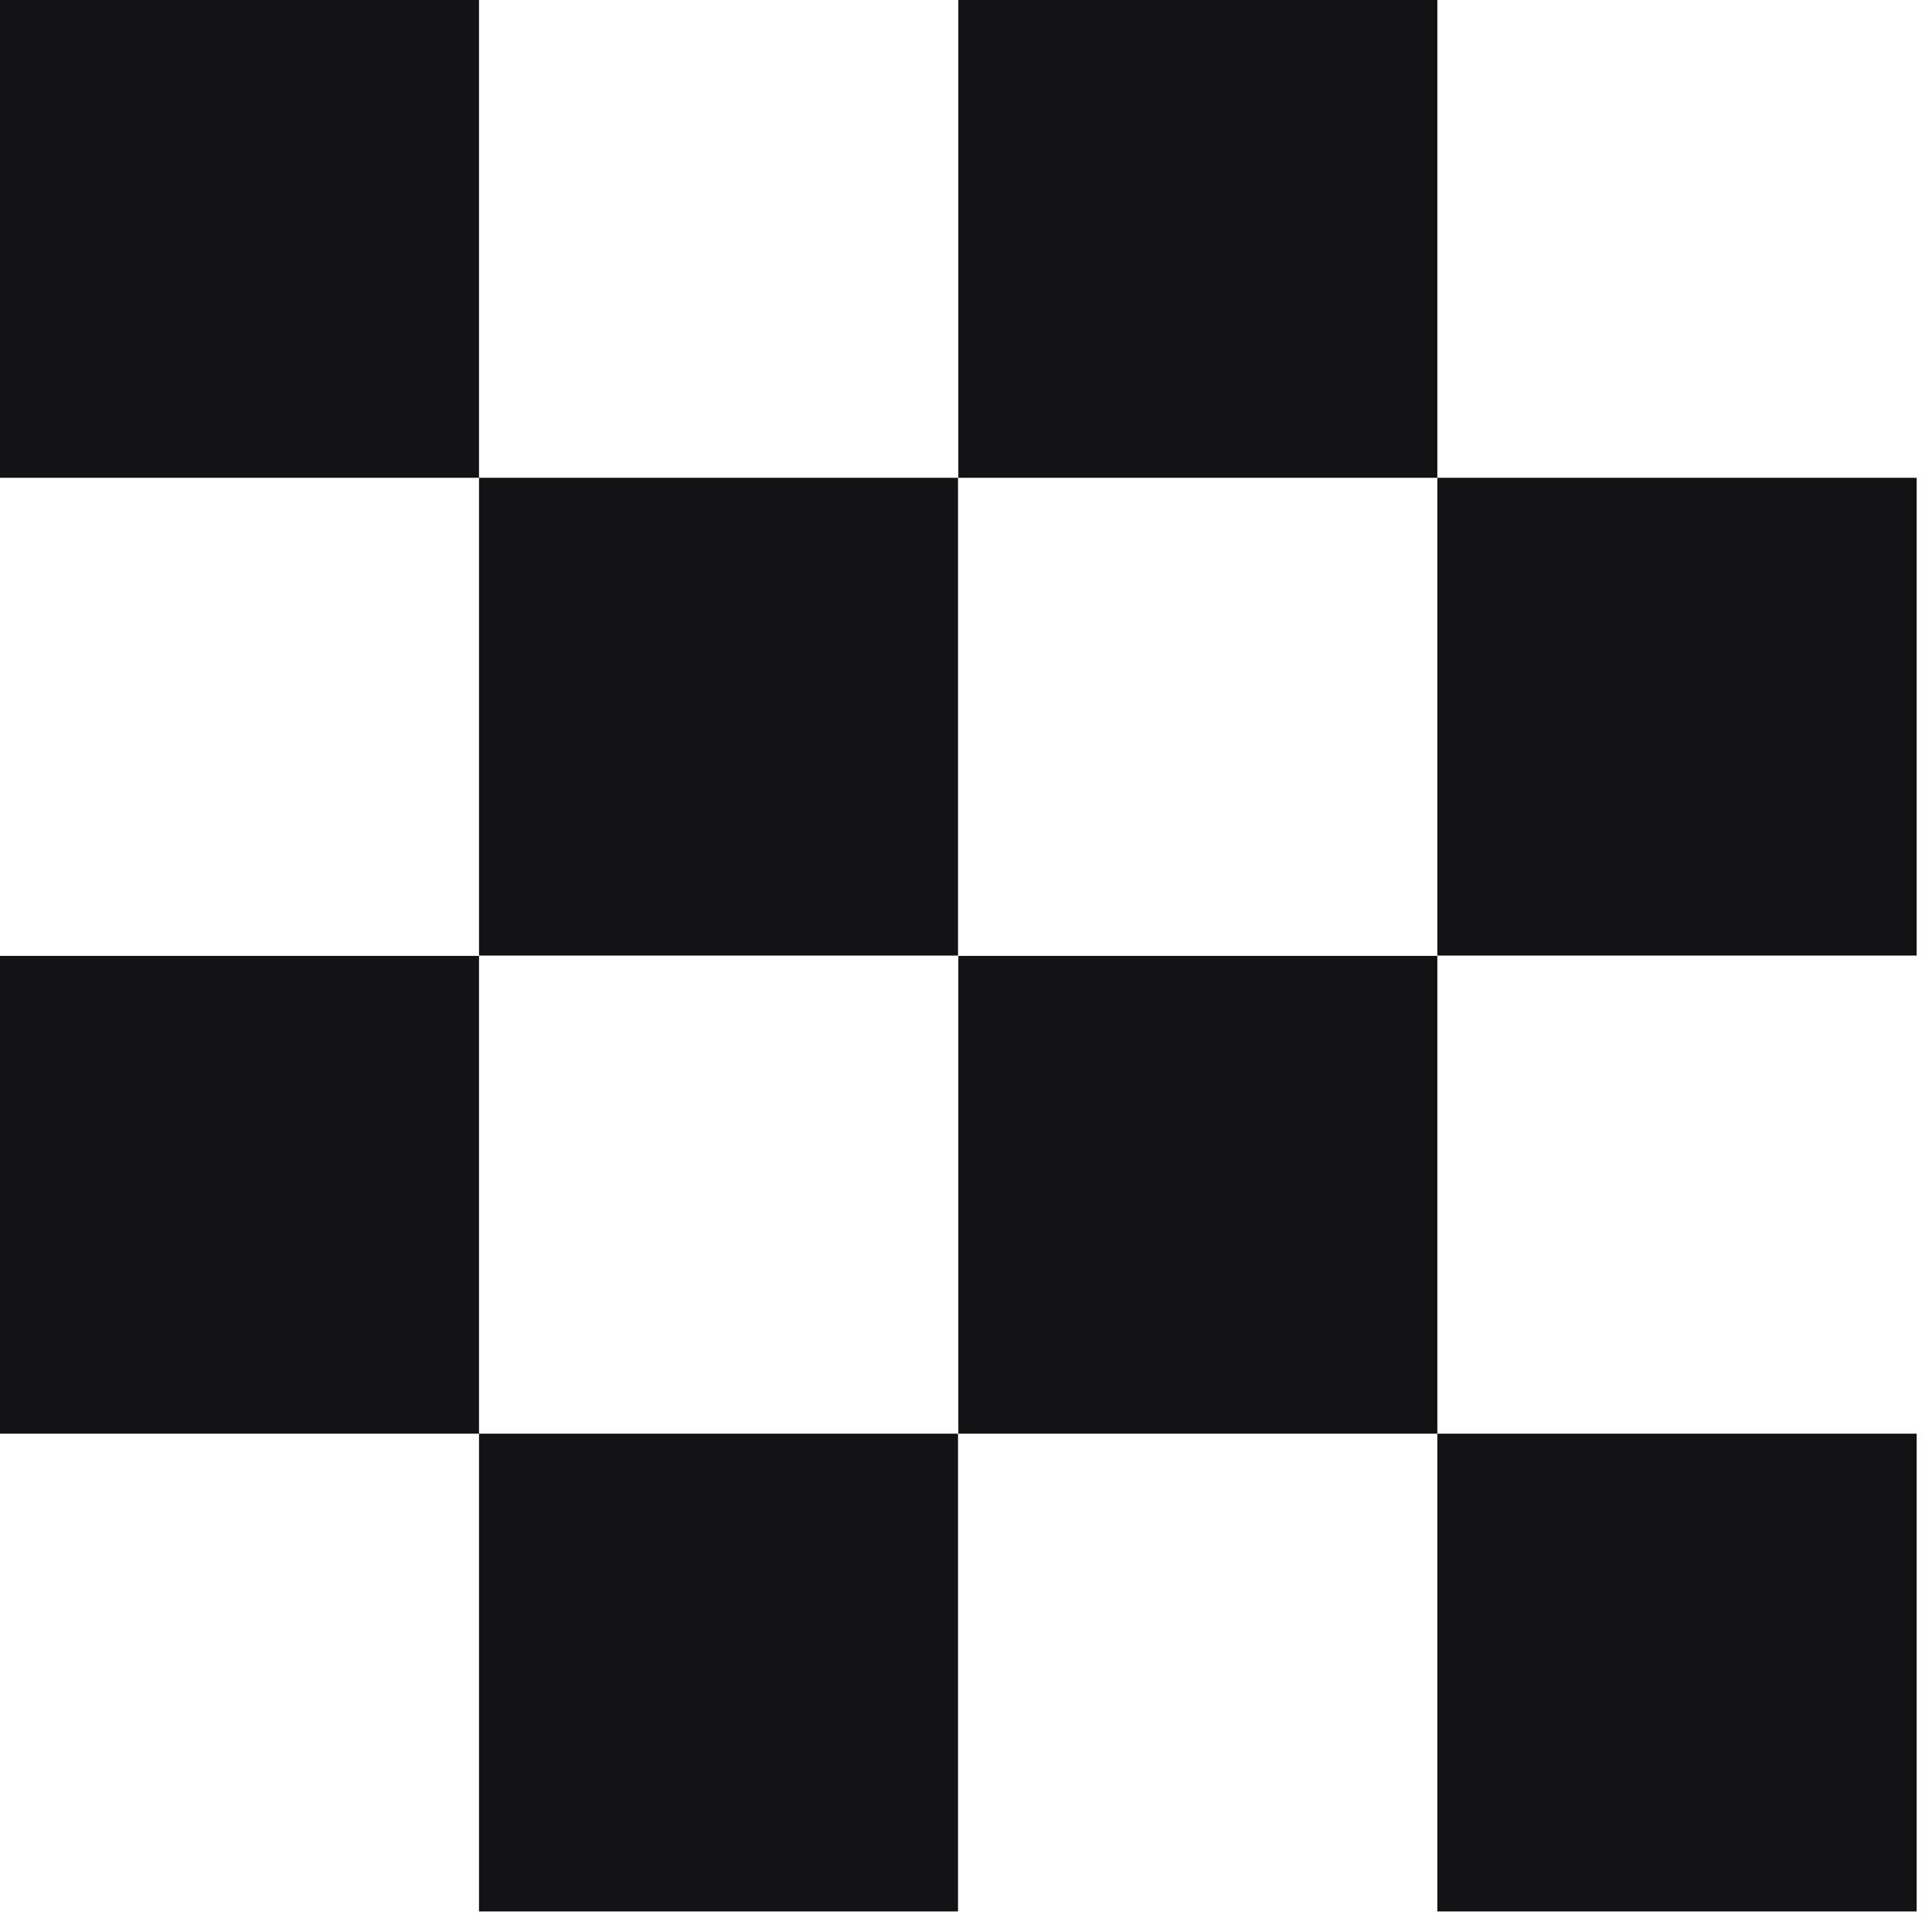 <svg width="63" height="63" viewBox="0 0 63 63" fill="none"
    xmlns="http://www.w3.org/2000/svg">
    <path d="M15.62 0H0V15.58H15.62V0Z" fill="#131214"/>
    <path d="M31.24 15.58H15.62V31.16H31.24V15.58Z" fill="#131214"/>
    <path d="M46.87 0H31.25V15.58H46.87V0Z" fill="#131214"/>
    <path d="M62.5 15.58H46.87V31.16H62.5V15.58Z" fill="#131214"/>
    <path d="M15.62 31.17H0V46.75H15.62V31.17Z" fill="#131214"/>
    <path d="M31.24 46.75H15.62V62.33H31.24V46.75Z" fill="#131214"/>
    <path d="M46.87 31.17H31.25V46.75H46.87V31.17Z" fill="#131214"/>
    <path d="M62.5 46.75H46.87V62.33H62.5V46.75Z" fill="#131214"/>
</svg>
